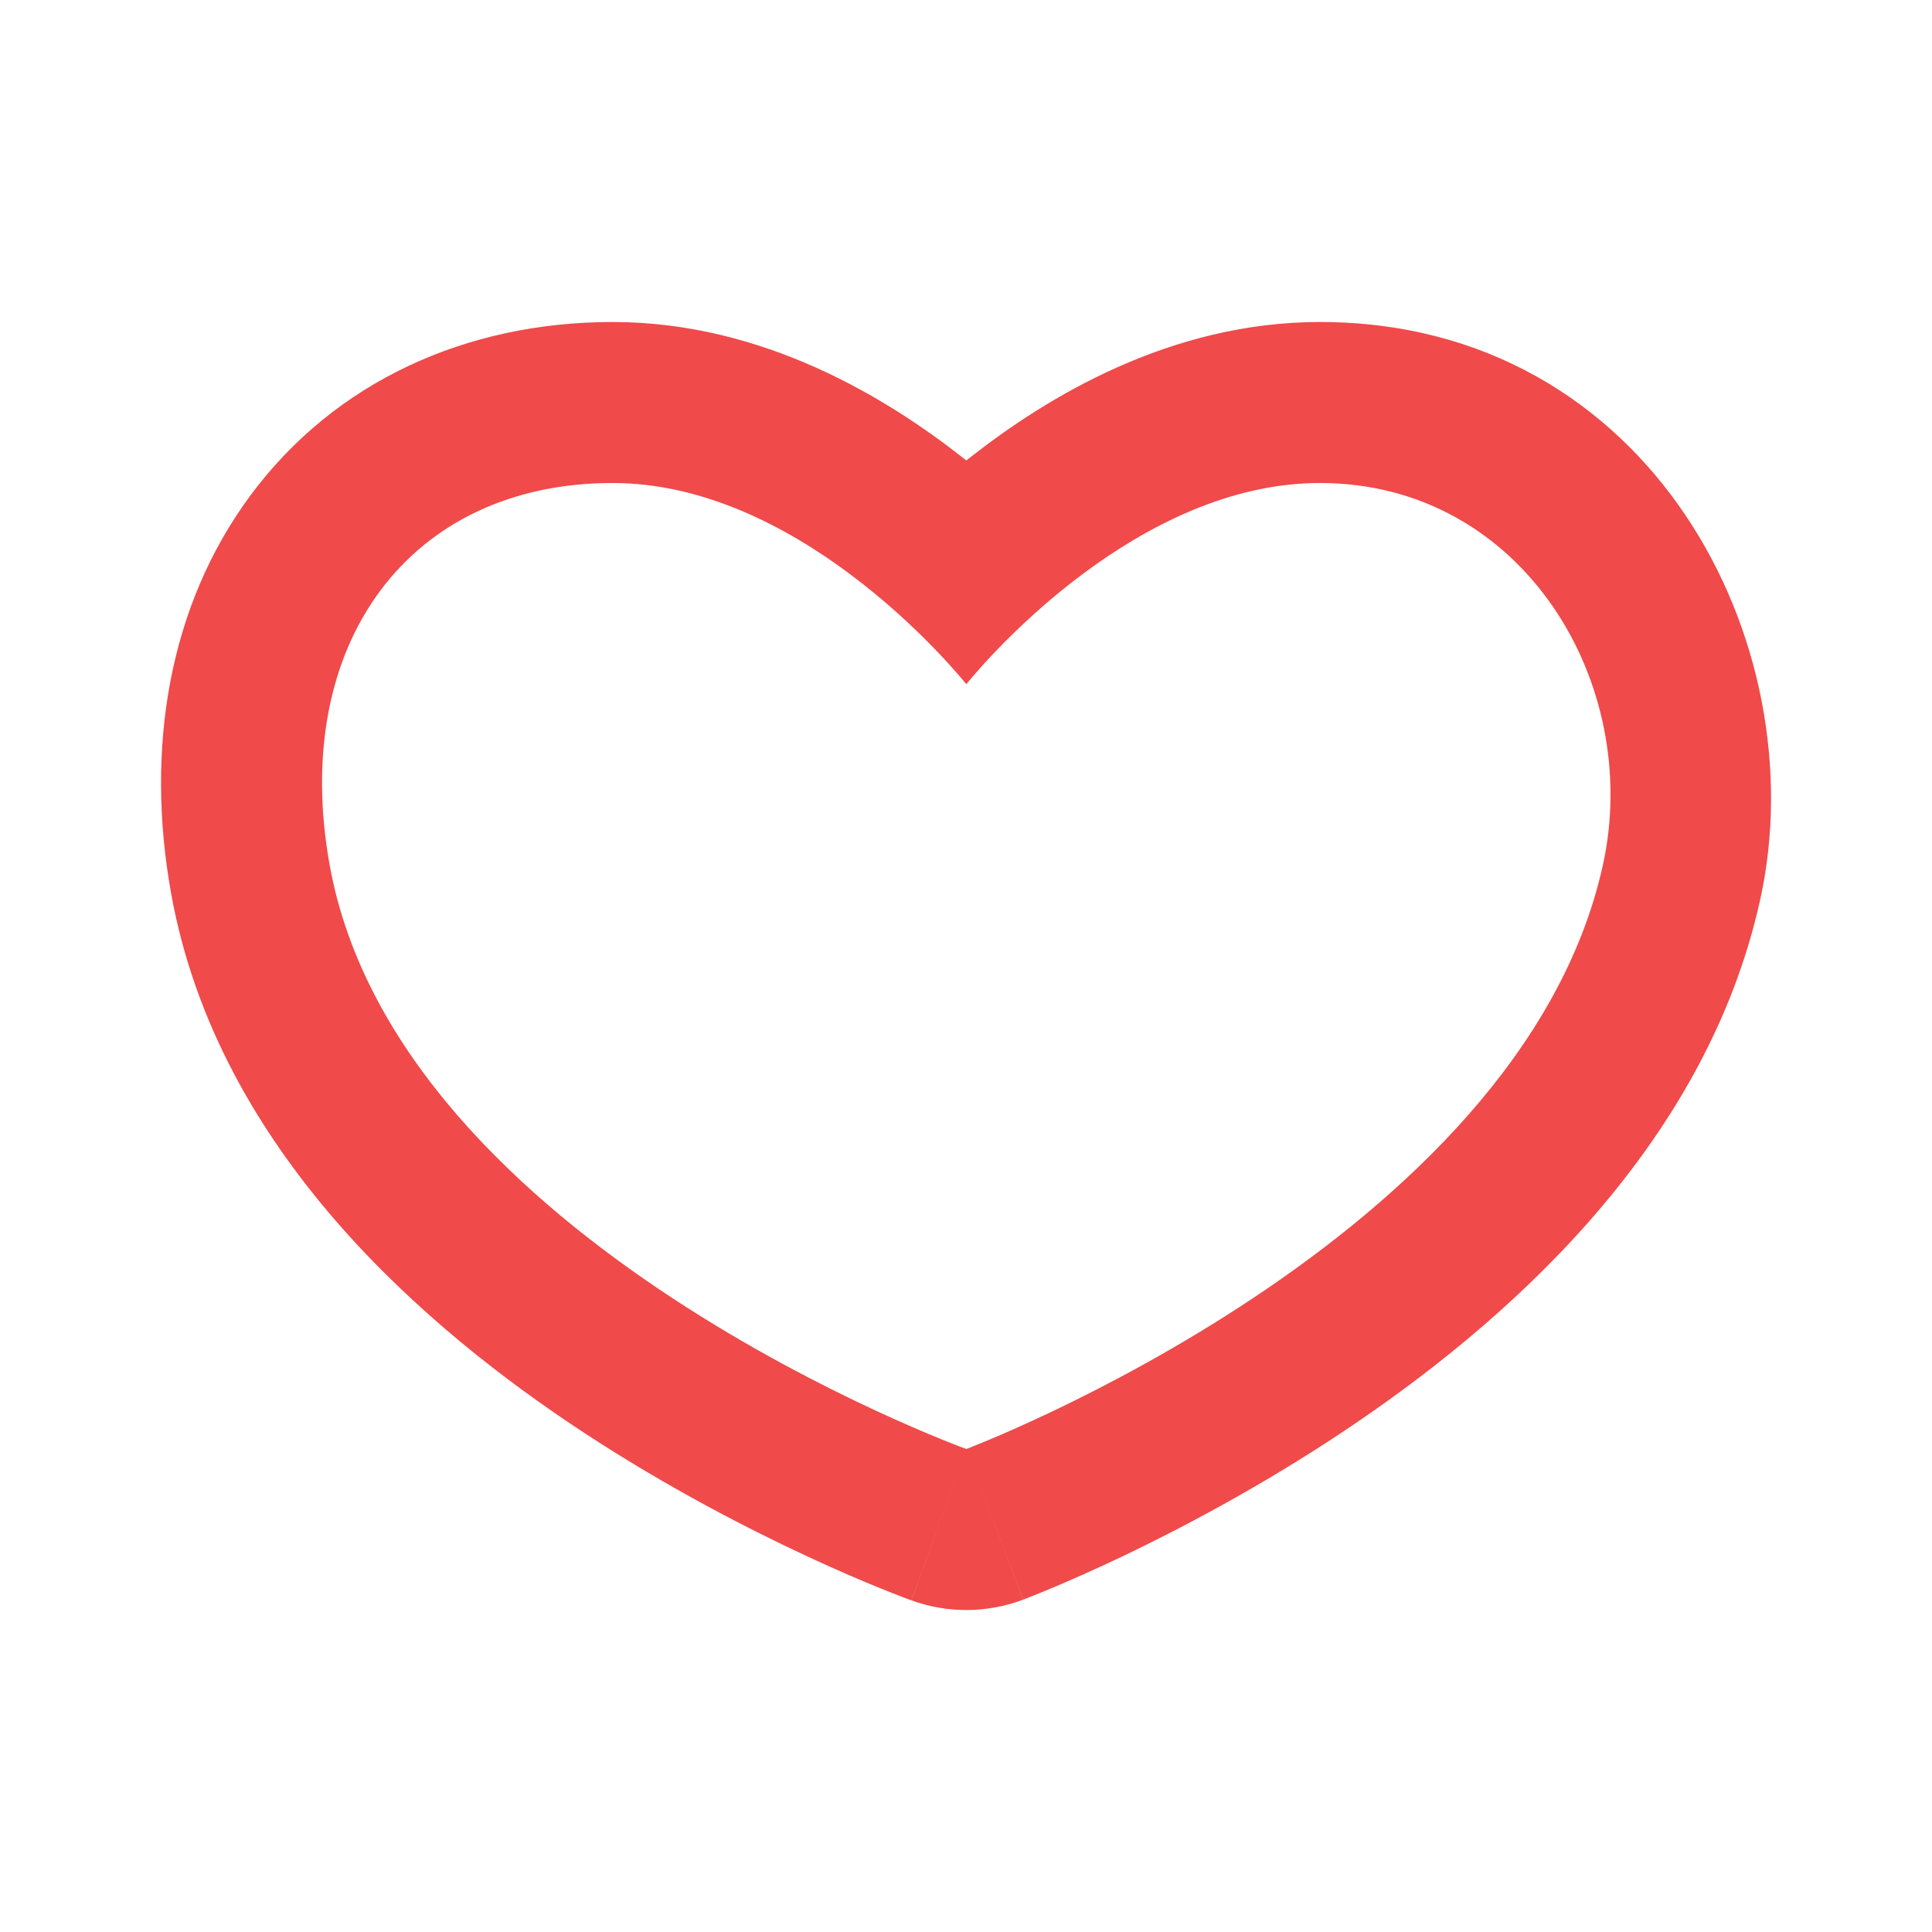<svg width="24" height="24" viewBox="0 0 24 24" fill="none" xmlns="http://www.w3.org/2000/svg">
<path fill-rule="evenodd" clip-rule="evenodd" d="M11.323 19.881L12.004 18L12.709 19.872C12.263 20.04 11.771 20.043 11.323 19.881ZM10.547 7.123C9.767 6.543 8.736 6 7.61 6C5.084 6 3.601 8 4.095 10.745C4.942 15.445 12.004 18 12.004 18C11.323 19.881 11.322 19.88 11.322 19.88L11.318 19.879L11.309 19.876L11.286 19.867C11.267 19.86 11.241 19.85 11.209 19.838C11.146 19.814 11.057 19.779 10.946 19.734C10.725 19.645 10.416 19.514 10.046 19.342C9.309 19 8.309 18.488 7.27 17.808C5.302 16.518 2.703 14.304 2.126 11.1C1.804 9.31 2.09 7.532 3.112 6.153C4.156 4.744 5.787 4 7.61 4C9.481 4 11.017 4.946 11.949 5.677C11.967 5.691 11.986 5.706 12.004 5.72C12.022 5.706 12.04 5.691 12.059 5.677C12.99 4.946 14.526 4 16.397 4C20.505 4 22.566 7.996 21.866 11.175C21.178 14.299 18.63 16.489 16.682 17.786C15.659 18.467 14.679 18.982 13.958 19.327C13.595 19.5 13.293 19.632 13.077 19.723C12.969 19.768 12.882 19.804 12.82 19.828C12.789 19.841 12.764 19.851 12.745 19.858L12.722 19.867L12.714 19.87L12.71 19.871C12.71 19.871 12.709 19.872 12.004 18C12.004 18 18.885 15.408 19.912 10.745C20.406 8.5 18.924 6 16.397 6C15.271 6 14.24 6.543 13.46 7.123C12.567 7.787 12.004 8.5 12.004 8.5C12.004 8.5 11.44 7.787 10.547 7.123Z" fill="#F04A4A"/>
</svg>
